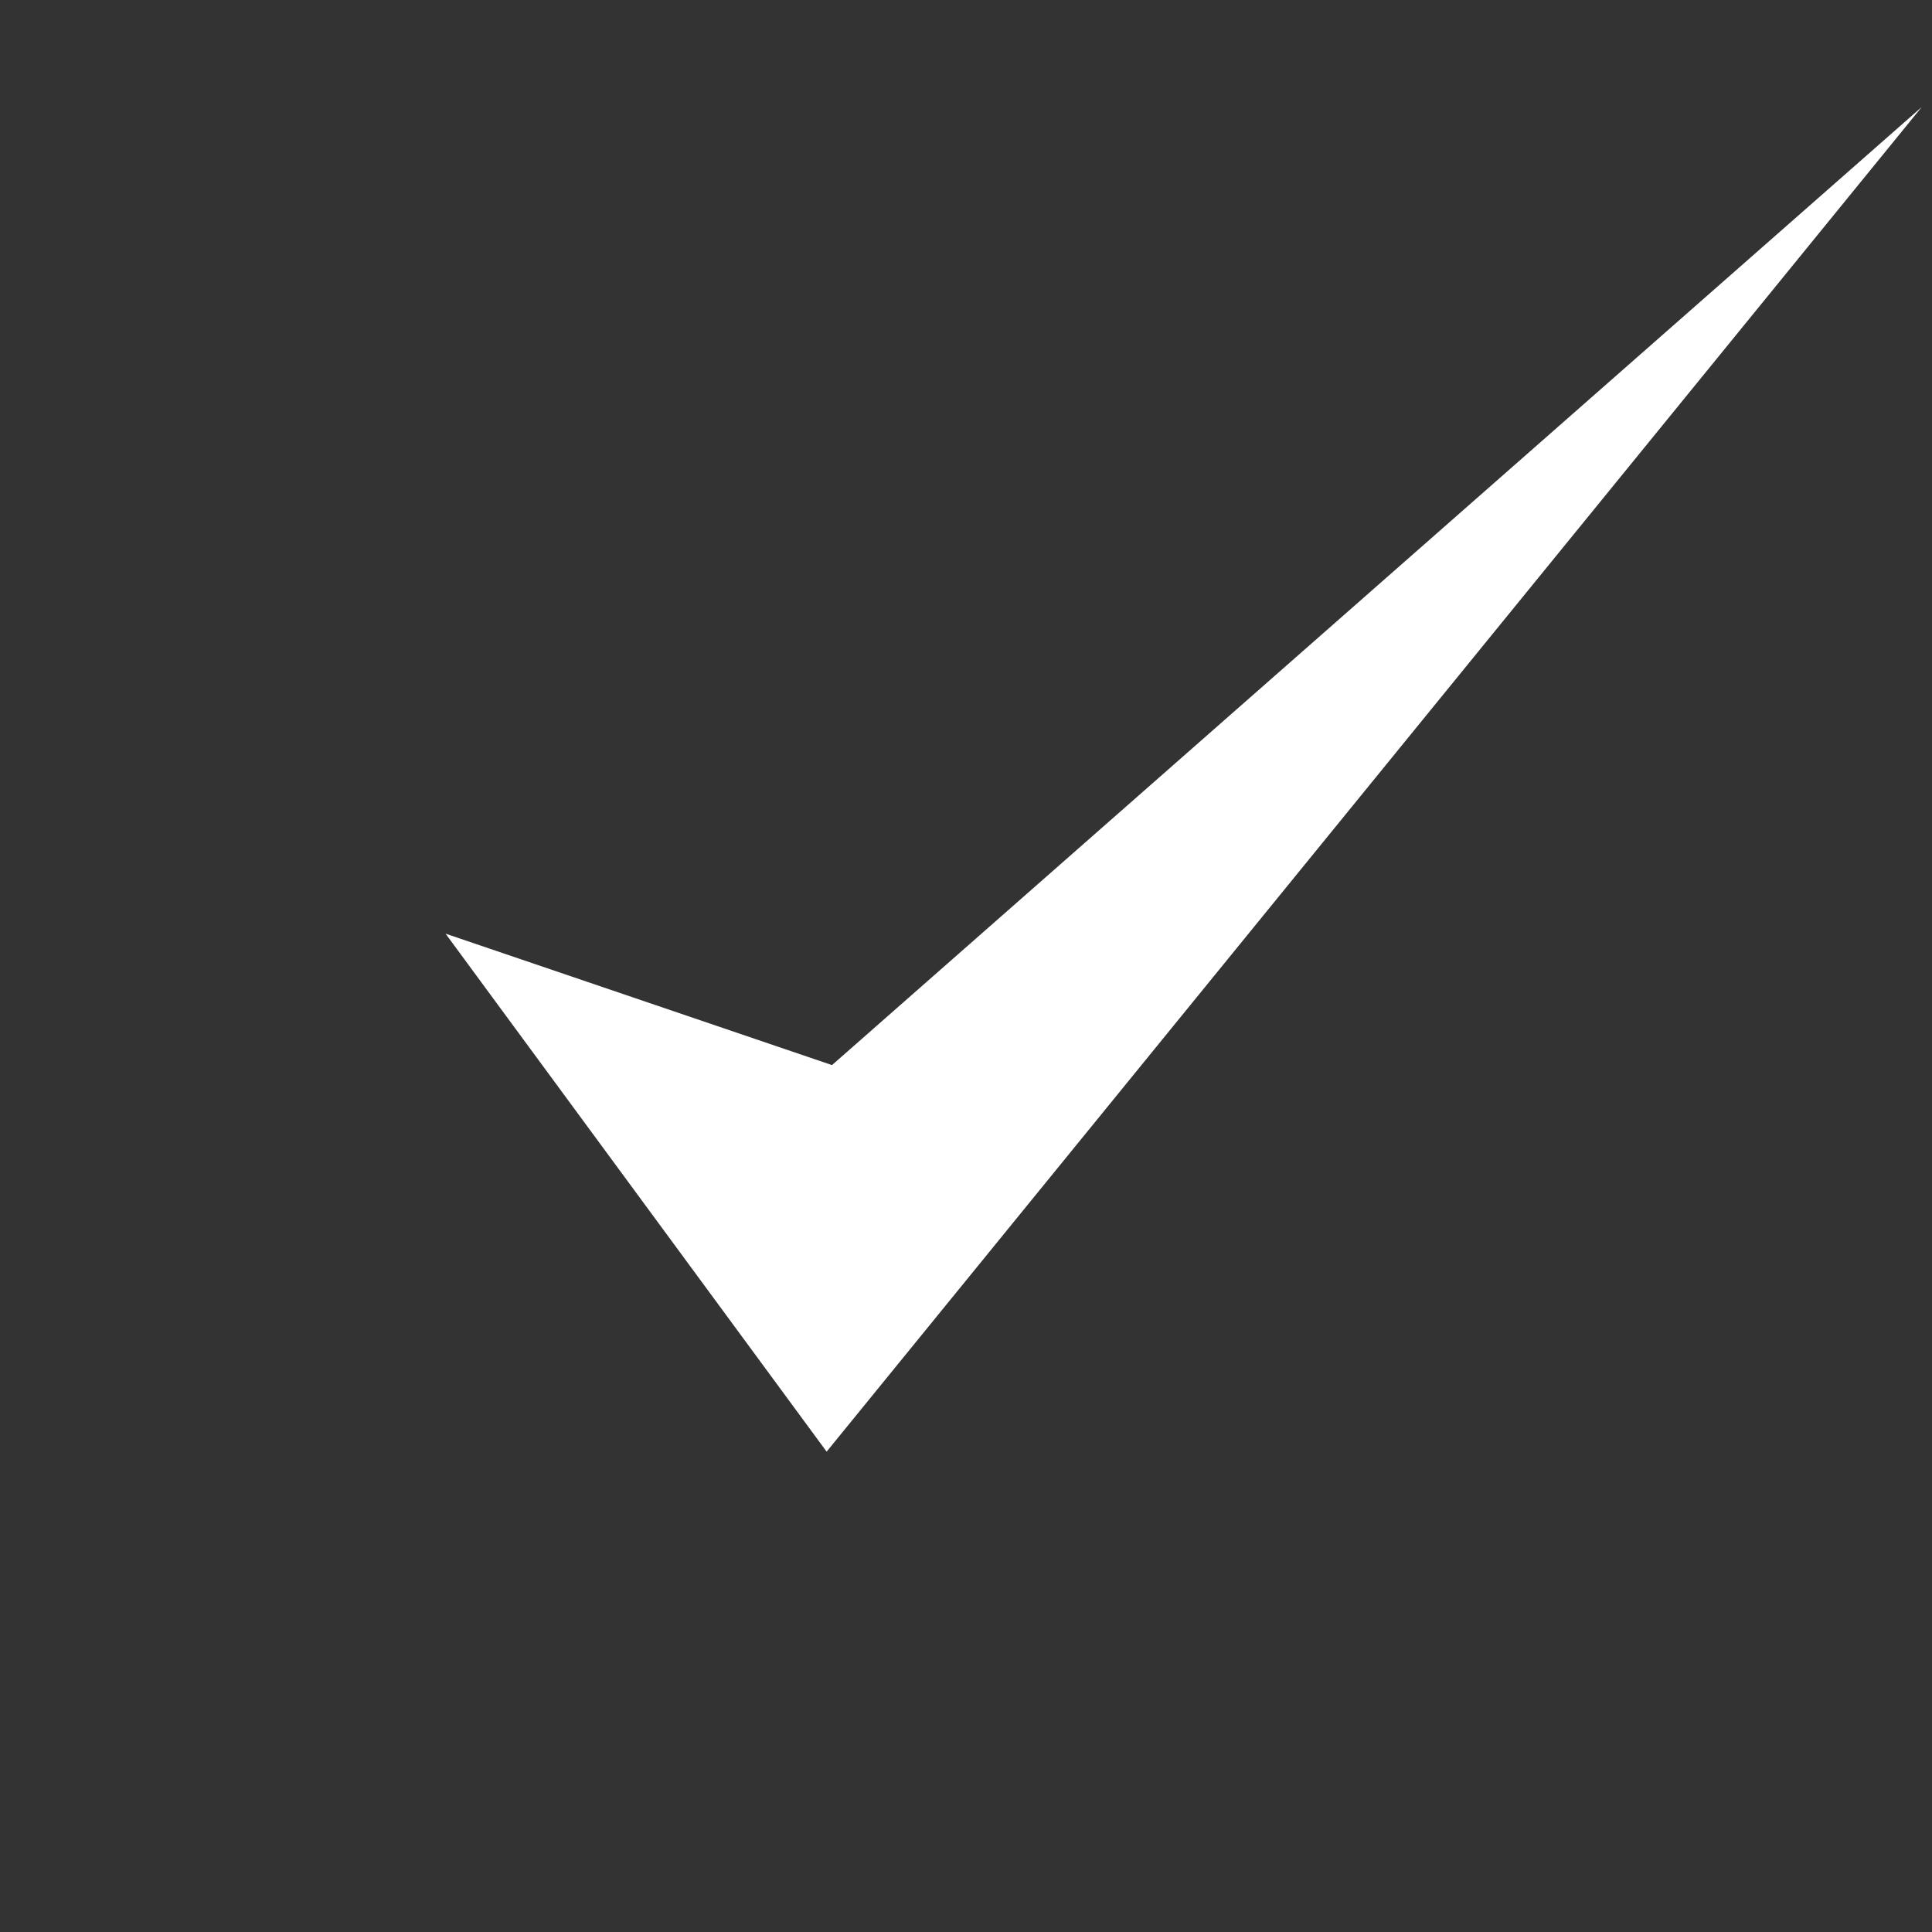 <?xml version="1.0" encoding="UTF-8" standalone="no"?>
<svg
   xmlns:dc="http://purl.org/dc/elements/1.1/"
   xmlns:cc="http://creativecommons.org/ns#"
   xmlns:rdf="http://www.w3.org/1999/02/22-rdf-syntax-ns#"
   xmlns:svg="http://www.w3.org/2000/svg"
   xmlns="http://www.w3.org/2000/svg"
   xmlns:xlink="http://www.w3.org/1999/xlink"
   id="svg8"
   version="1.1"
   viewBox="0 0 16.933 16.933"
   height="64"
   width="64">
  <rect x="0" y="0" width="16.933" height="16.933" fill="#333333" stroke="none"/>
  <defs
     id="defs2">
    <linearGradient
       id="linearGradient859-6">
      <stop
         id="stop855"
         offset="0"
         style="stop-color:#800000;stop-opacity:1" />
      <stop
         id="stop857"
         offset="1"
         style="stop-color:#ff0000;stop-opacity:1" />
    </linearGradient>
    <linearGradient
       y2="4.81"
       x2="11.882"
       y1="14.657"
       x1="3.03"
       gradientUnits="userSpaceOnUse"
       id="linearGradient868"
       xlink:href="#linearGradient859-6" />
  </defs>
  <g
     style="display:inline"
     id="layer2">
    <path
       cx="7.406"
       cy="9.134"
       r="6.253"
       id="path827"
       style="opacity:1;fill:none;fill-opacity:1;stroke:url(#linearGradient868);stroke-width:2.102;stroke-linecap:round;stroke-linejoin:round;stroke-miterlimit:4;stroke-dasharray:none;stroke-opacity:1;paint-order:stroke fill markers" />
    <path
       id="path829"
       d="M 3.905,8.183 7.292,9.335 16.843,0.938 7.245,12.723 Z"
       style="fill:#ffffff;fill-rule:evenodd;stroke:none;stroke-width:0.265px;stroke-linecap:butt;stroke-linejoin:miter;stroke-opacity:1" />
  </g>
</svg>
